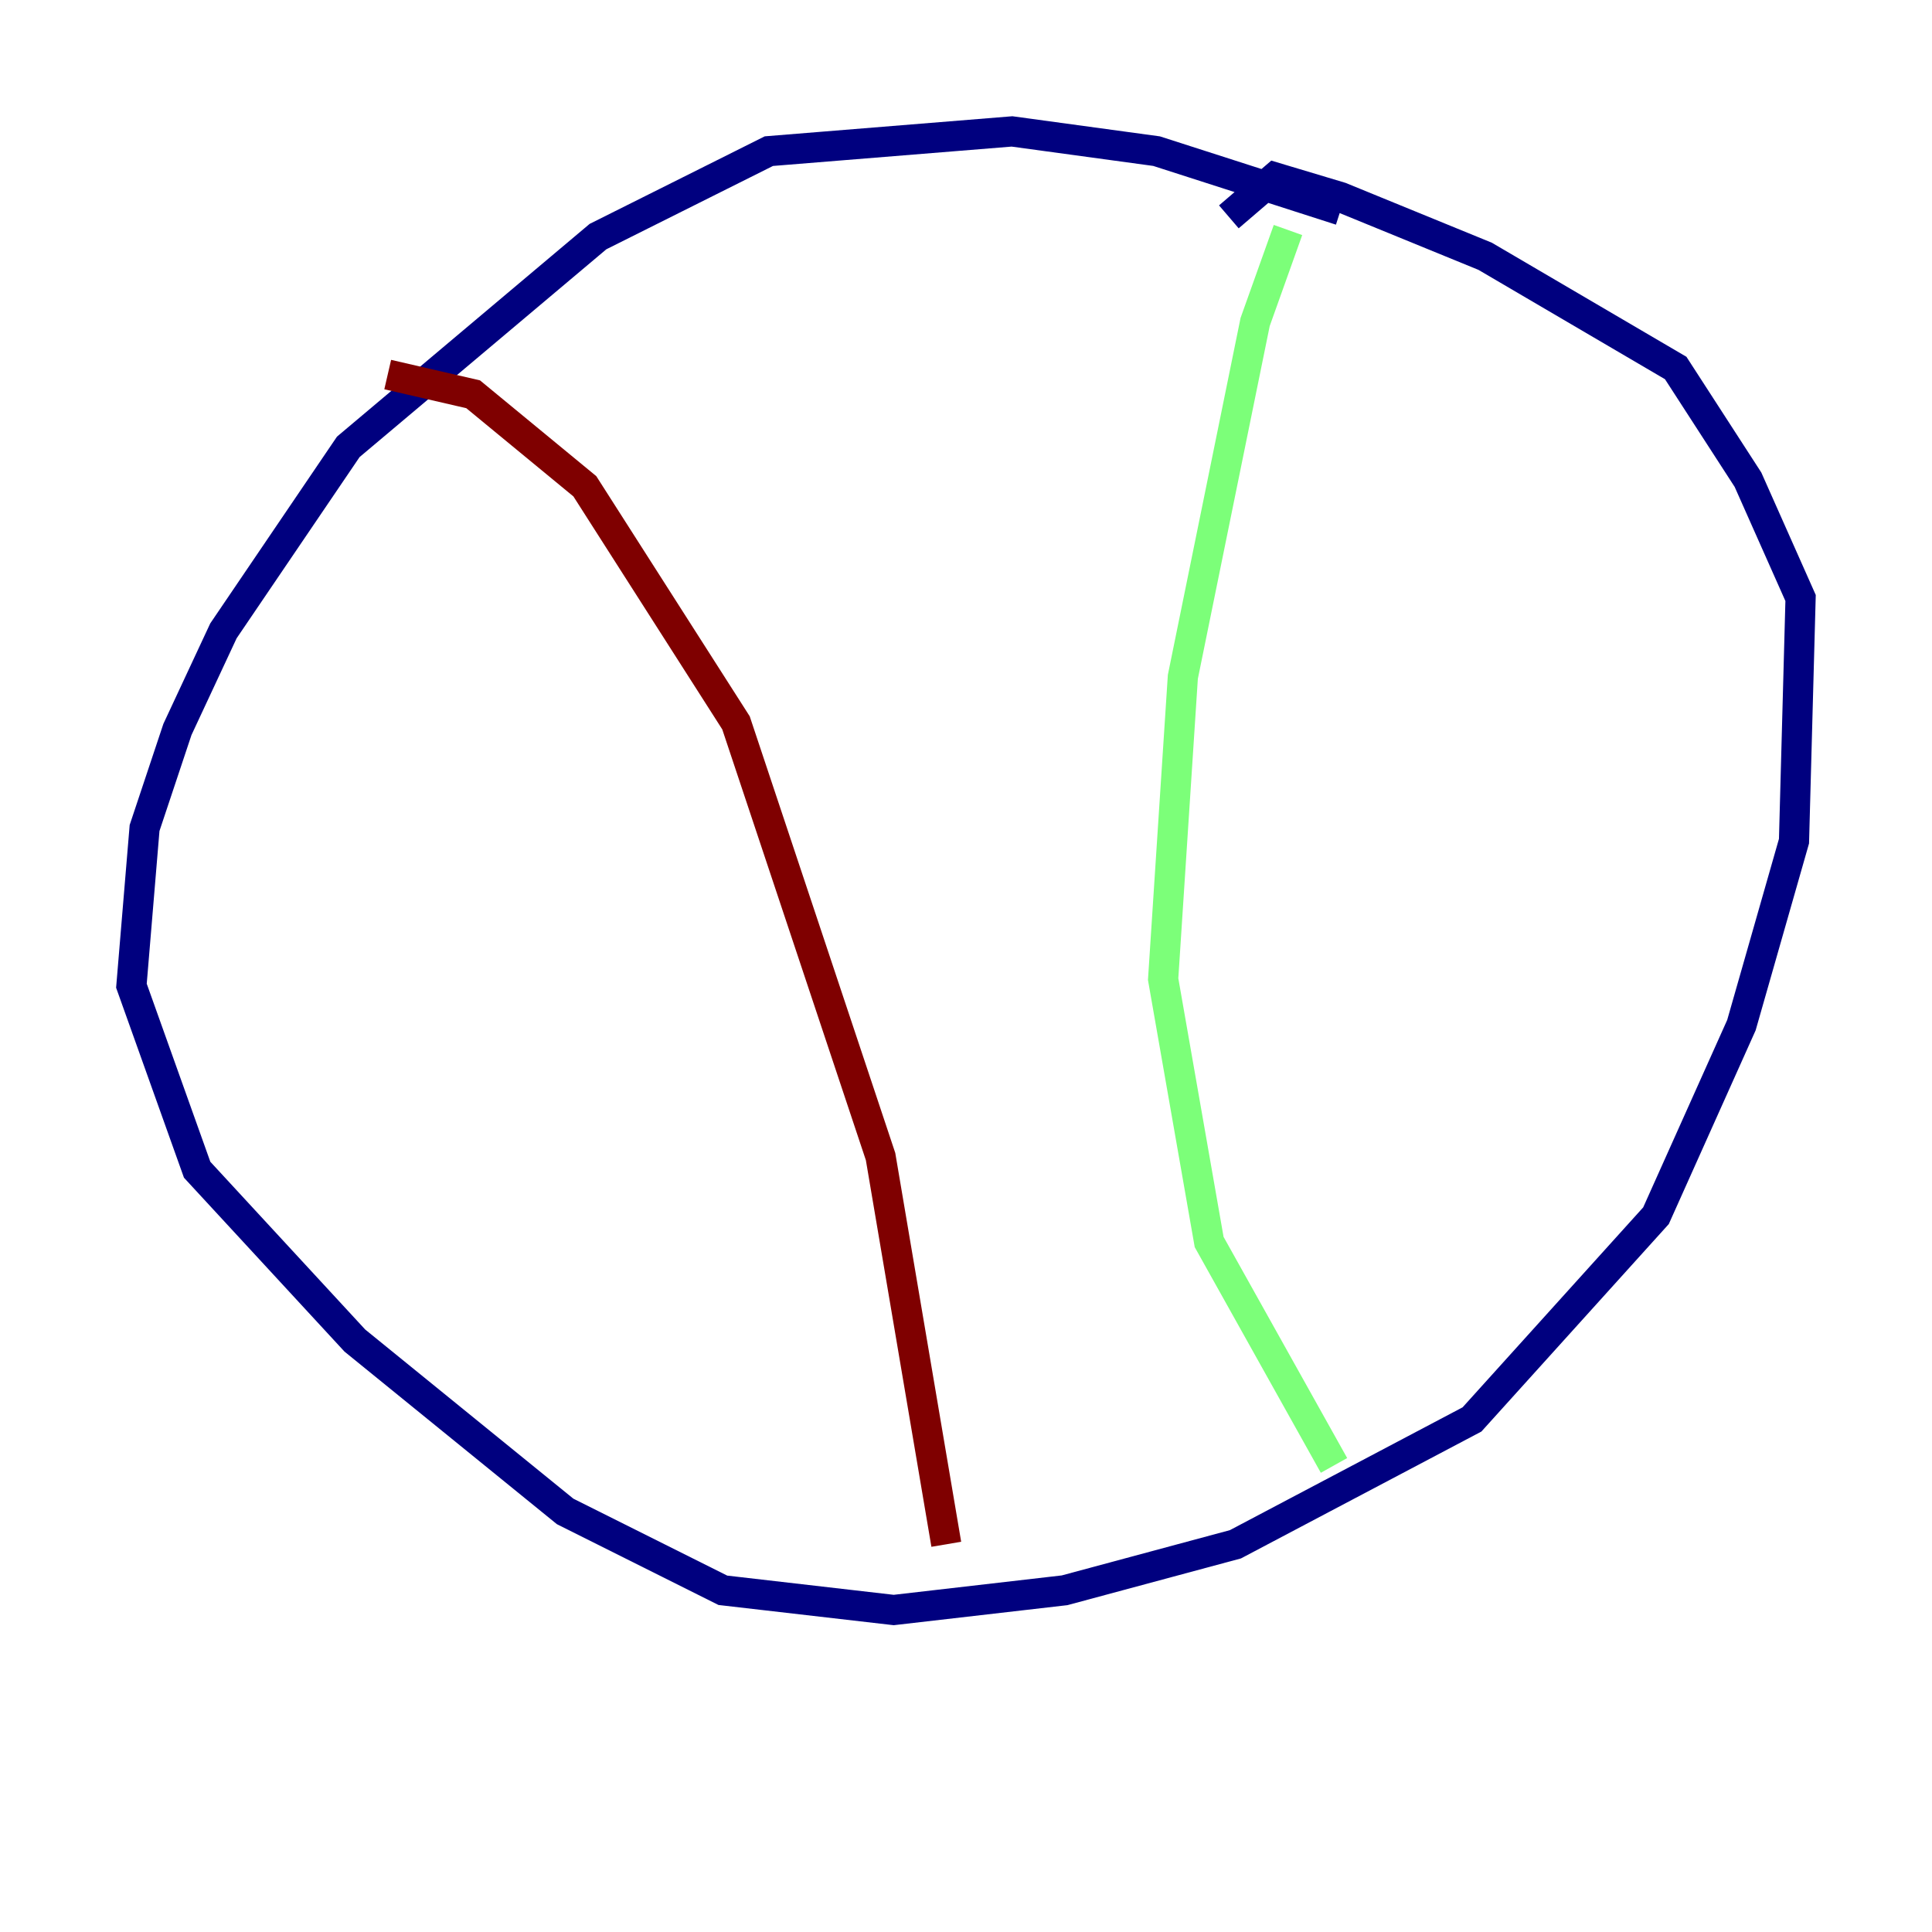 <?xml version="1.0" encoding="utf-8" ?>
<svg baseProfile="tiny" height="128" version="1.2" viewBox="0,0,128,128" width="128" xmlns="http://www.w3.org/2000/svg" xmlns:ev="http://www.w3.org/2001/xml-events" xmlns:xlink="http://www.w3.org/1999/xlink"><defs /><polyline fill="none" points="88.816,13.932 76.626,10.014 67.048,8.707 50.939,10.014 39.619,15.674 23.075,29.605 14.803,41.796 11.755,48.327 9.578,54.857 8.707,65.306 13.061,77.497 23.51,88.816 37.442,100.136 47.891,105.361 59.211,106.667 70.531,105.361 81.85,102.313 97.524,94.041 109.714,80.544 115.374,67.918 118.857,55.728 119.293,39.619 115.809,31.782 111.02,24.381 98.395,16.98 88.816,13.061 84.463,11.755 81.415,14.367" stroke="#00007f" stroke-width="2" /><polyline fill="none" points="85.333,15.238 83.156,21.333 78.367,44.843 77.061,64.871 80.109,82.286 88.381,97.088" stroke="#7cff79" stroke-width="2" /><polyline fill="none" points="25.687,24.816 31.347,26.122 38.748,32.218 48.762,47.891 58.34,76.626 62.694,102.313" stroke="#7f0000" stroke-width="2" /></svg>